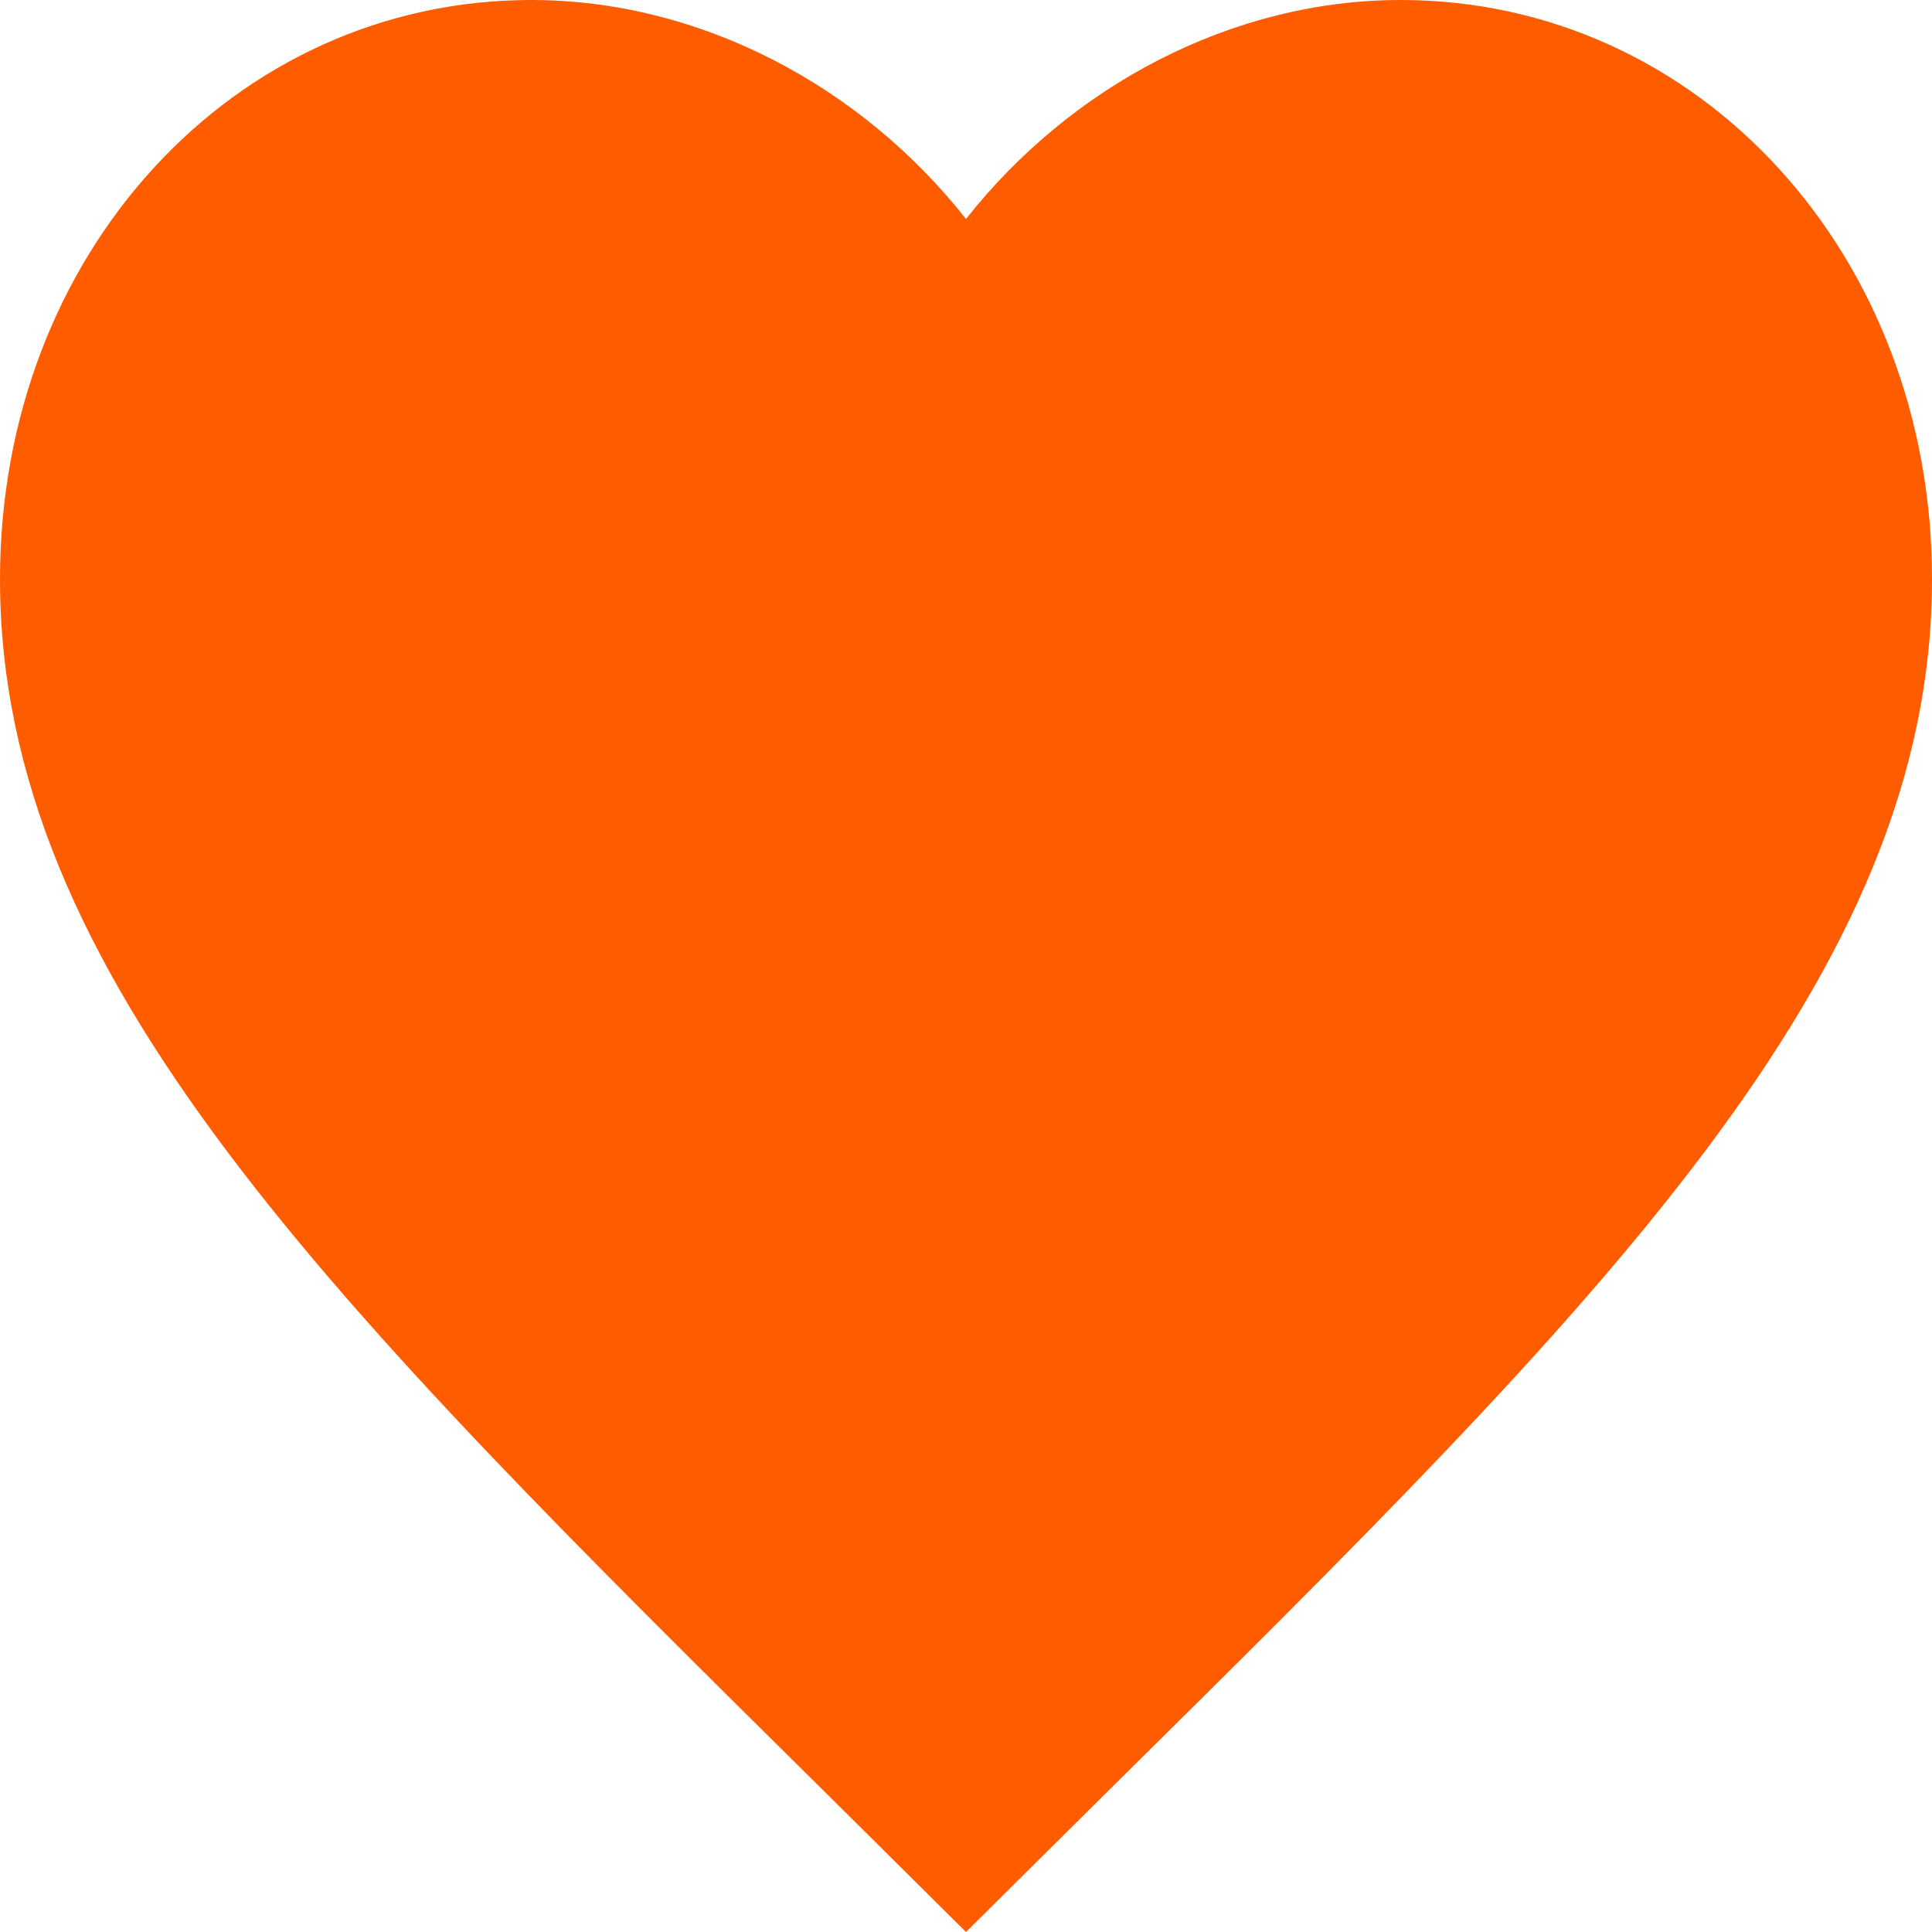 <svg width="36" height="36" viewBox="0 0 36 36" fill="none" xmlns="http://www.w3.org/2000/svg">
<path d="M18 36L15.39 33.41C6.12 24.248 0 18.186 0 10.79C0 4.728 4.356 0 9.9 0C13.032 0 16.038 1.589 18 4.081C19.962 1.589 22.968 0 26.1 0C31.644 0 36 4.728 36 10.79C36 18.186 29.88 24.248 20.61 33.41L18 36Z" fill="#FF5C00"/>
</svg>
